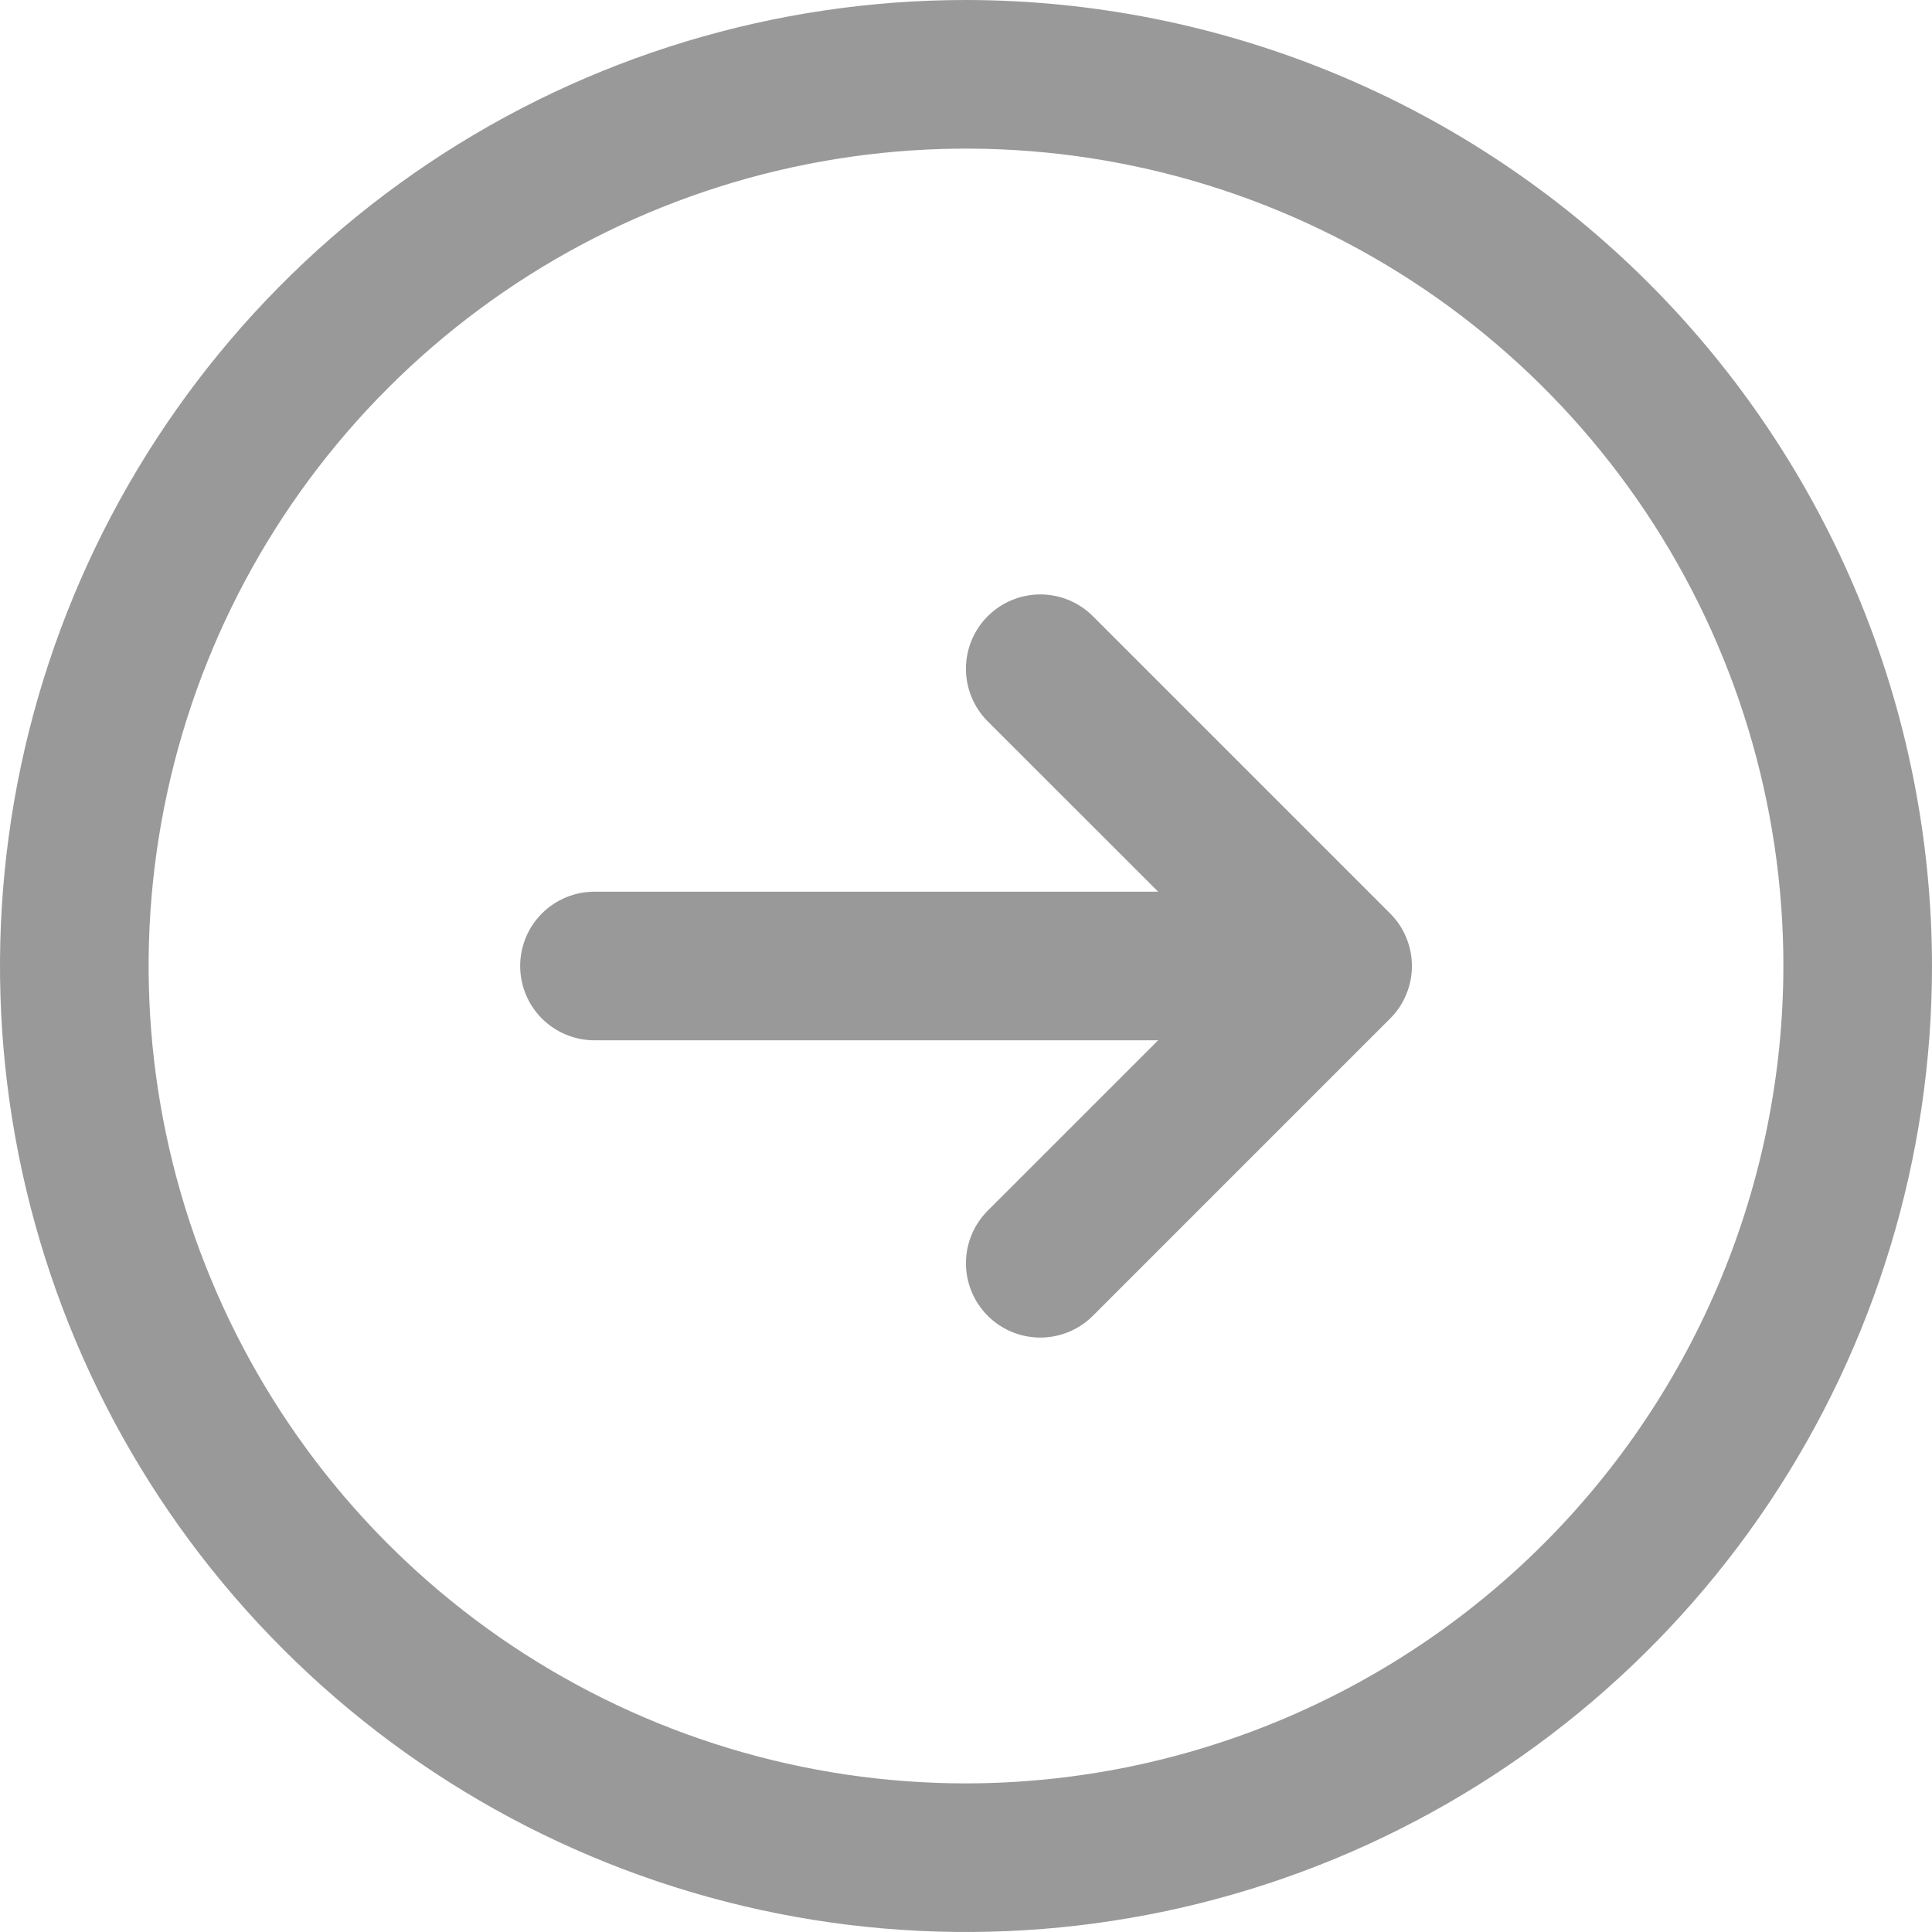 <svg width="37" height="37" viewBox="0 0 37 37" fill="none" xmlns="http://www.w3.org/2000/svg">
<path d="M18.5 0C14.841 0 11.264 1.085 8.222 3.118C5.18 5.151 2.808 8.04 1.408 11.42C0.008 14.801 -0.358 18.52 0.355 22.109C1.069 25.698 2.831 28.994 5.419 31.581C8.006 34.169 11.302 35.931 14.891 36.645C18.48 37.358 22.199 36.992 25.58 35.592C28.96 34.191 31.849 31.82 33.882 28.778C35.915 25.736 37 22.159 37 18.5C36.995 13.595 35.044 8.893 31.576 5.424C28.108 1.956 23.405 0.005 18.5 0ZM18.5 34.154C15.404 34.154 12.377 33.236 9.803 31.516C7.229 29.796 5.223 27.351 4.038 24.491C2.853 21.63 2.543 18.483 3.147 15.446C3.751 12.409 5.242 9.62 7.431 7.431C9.62 5.242 12.409 3.751 15.446 3.147C18.483 2.543 21.63 2.853 24.491 4.038C27.351 5.223 29.796 7.229 31.516 9.803C33.236 12.377 34.154 15.404 34.154 18.5C34.149 22.65 32.498 26.629 29.564 29.564C26.629 32.498 22.65 34.149 18.5 34.154ZM26.622 17.493C26.755 17.625 26.86 17.782 26.931 17.955C27.003 18.128 27.04 18.313 27.04 18.5C27.04 18.687 27.003 18.872 26.931 19.045C26.86 19.218 26.755 19.375 26.622 19.507L20.93 25.199C20.663 25.466 20.301 25.616 19.923 25.616C19.545 25.616 19.183 25.466 18.916 25.199C18.649 24.932 18.499 24.57 18.499 24.192C18.499 23.815 18.649 23.453 18.916 23.186L22.18 19.923H11.385C11.007 19.923 10.645 19.773 10.378 19.506C10.111 19.239 9.962 18.877 9.962 18.5C9.962 18.123 10.111 17.761 10.378 17.494C10.645 17.227 11.007 17.077 11.385 17.077H22.18L18.916 13.815C18.649 13.547 18.499 13.185 18.499 12.808C18.499 12.43 18.649 12.068 18.916 11.801C19.183 11.534 19.545 11.384 19.923 11.384C20.301 11.384 20.663 11.534 20.93 11.801L26.622 17.493Z" fill="#999999"/>
</svg>
